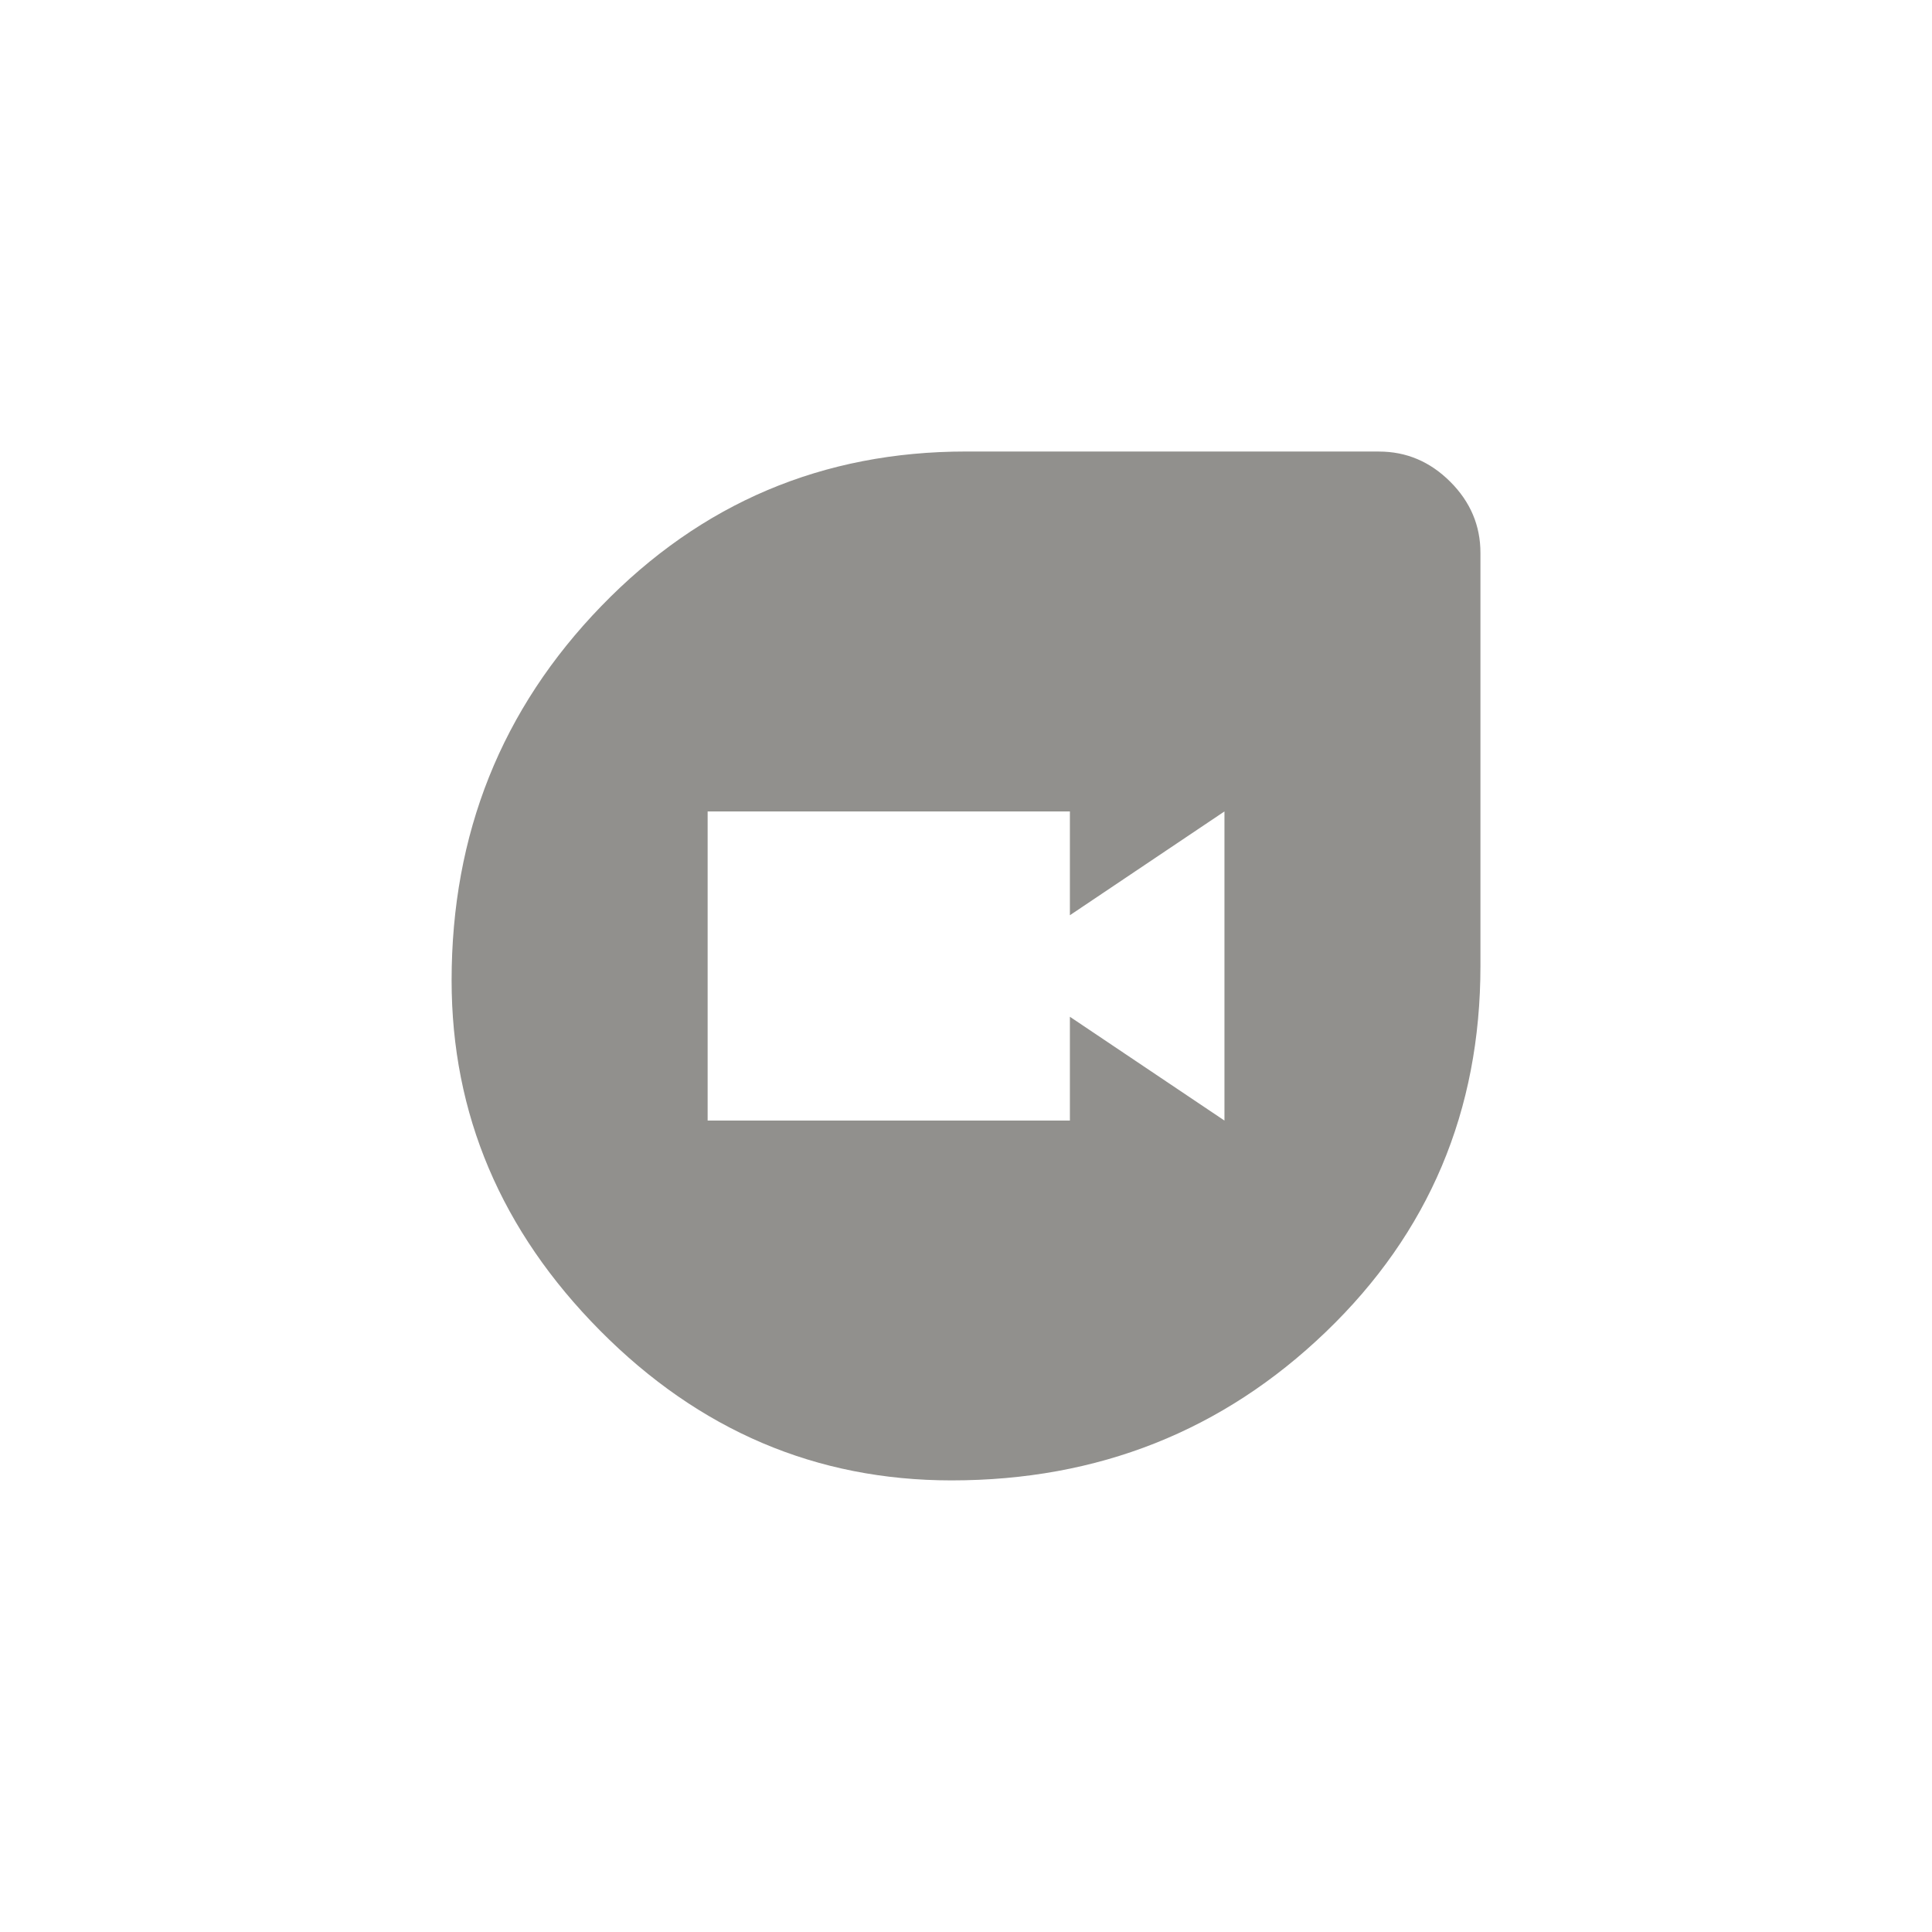 <!-- Generated by IcoMoon.io -->
<svg version="1.1" xmlns="http://www.w3.org/2000/svg" width="40" height="40" viewBox="0 0 40 40">
<title>mt-duo</title>
<path fill="#91908d" d="M25.351 23.2v-6.4l-3.2 2.149v-2.149h-7.5v6.4h7.5v-2.149zM28.551 9.349q0.849 0 1.475 0.625t0.625 1.475v8.551q0 4.5-3.2 7.575t-7.751 3.075q-4.2 0-7.275-3.1t-3.075-7.251q0-4.551 3.1-7.751t7.551-3.2h8.549z"></path>
</svg>
